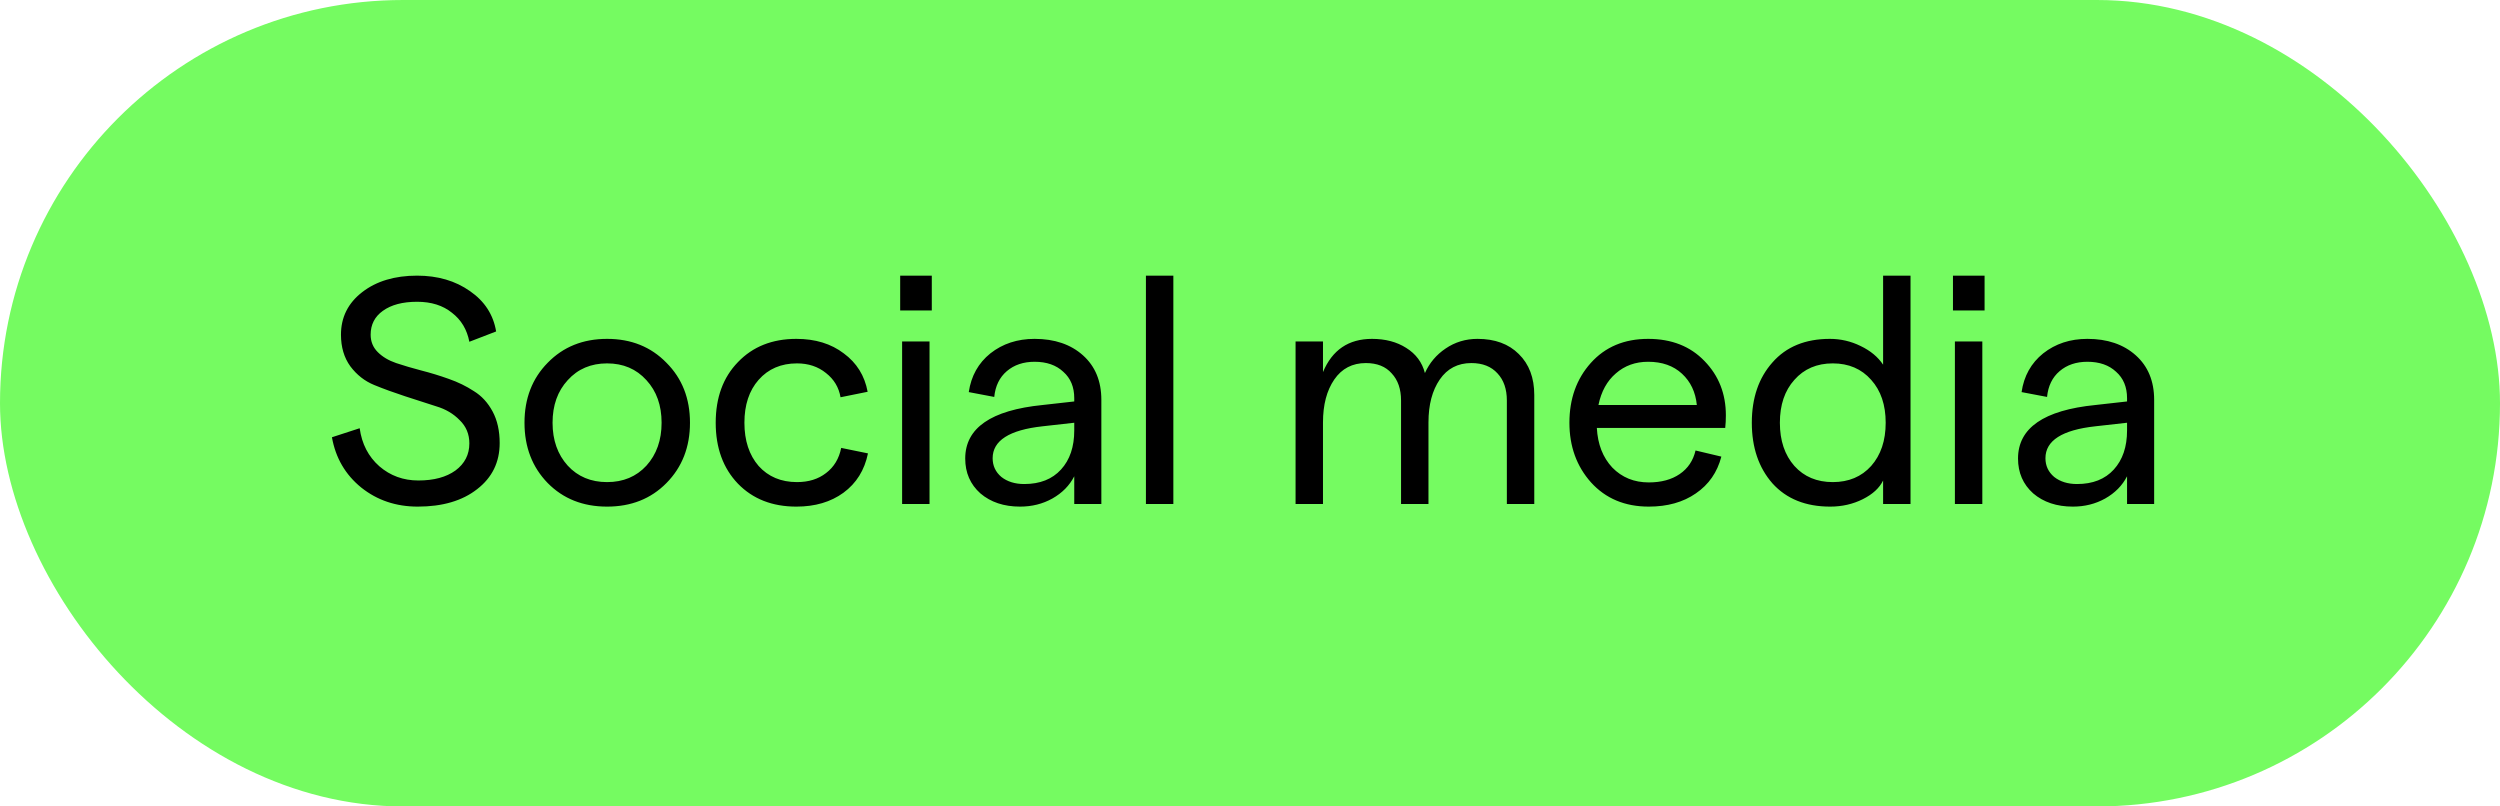 <svg width="124" height="40" viewBox="0 0 124 40" fill="none" xmlns="http://www.w3.org/2000/svg">
<rect width="124" height="40" rx="20" fill="#75FB61"/>
<path d="M20.72 25.128C19.643 25.128 18.709 24.813 17.92 24.184C17.131 23.544 16.645 22.712 16.464 21.688L17.84 21.24C17.947 22.019 18.272 22.648 18.816 23.128C19.36 23.597 20.005 23.832 20.752 23.832C21.52 23.832 22.133 23.667 22.592 23.336C23.051 22.995 23.28 22.547 23.28 21.992C23.28 21.533 23.12 21.149 22.8 20.84C22.491 20.52 22.101 20.291 21.632 20.152C21.163 20.003 20.651 19.837 20.096 19.656C19.541 19.475 19.029 19.288 18.56 19.096C18.091 18.904 17.696 18.595 17.376 18.168C17.067 17.741 16.912 17.219 16.912 16.6C16.912 15.736 17.264 15.032 17.968 14.488C18.672 13.944 19.579 13.672 20.688 13.672C21.712 13.672 22.587 13.928 23.312 14.44C24.037 14.941 24.469 15.608 24.608 16.44L23.28 16.952C23.163 16.344 22.875 15.864 22.416 15.512C21.968 15.149 21.392 14.968 20.688 14.968C19.973 14.968 19.408 15.117 18.992 15.416C18.587 15.704 18.384 16.099 18.384 16.6C18.384 16.941 18.501 17.229 18.736 17.464C18.971 17.699 19.275 17.88 19.648 18.008C20.032 18.136 20.448 18.259 20.896 18.376C21.355 18.493 21.808 18.632 22.256 18.792C22.715 18.952 23.131 19.155 23.504 19.4C23.888 19.635 24.197 19.971 24.432 20.408C24.667 20.845 24.784 21.368 24.784 21.976C24.784 22.925 24.411 23.688 23.664 24.264C22.928 24.84 21.947 25.128 20.72 25.128ZM33.055 23.96C32.287 24.739 31.306 25.128 30.111 25.128C28.916 25.128 27.935 24.739 27.167 23.96C26.399 23.171 26.015 22.173 26.015 20.968C26.015 19.763 26.399 18.771 27.167 17.992C27.935 17.203 28.916 16.808 30.111 16.808C31.306 16.808 32.287 17.203 33.055 17.992C33.834 18.771 34.223 19.763 34.223 20.968C34.223 22.173 33.834 23.171 33.055 23.96ZM28.159 23.096C28.66 23.64 29.311 23.912 30.111 23.912C30.911 23.912 31.562 23.64 32.063 23.096C32.564 22.541 32.815 21.832 32.815 20.968C32.815 20.104 32.564 19.4 32.063 18.856C31.562 18.301 30.911 18.024 30.111 18.024C29.311 18.024 28.66 18.301 28.159 18.856C27.658 19.4 27.407 20.104 27.407 20.968C27.407 21.832 27.658 22.541 28.159 23.096ZM39.499 25.128C38.305 25.128 37.339 24.749 36.603 23.992C35.867 23.224 35.499 22.216 35.499 20.968C35.499 19.72 35.867 18.717 36.603 17.96C37.339 17.192 38.305 16.808 39.499 16.808C40.438 16.808 41.222 17.048 41.851 17.528C42.491 17.997 42.886 18.632 43.035 19.432L41.691 19.704C41.606 19.213 41.366 18.813 40.971 18.504C40.577 18.184 40.097 18.024 39.531 18.024C38.742 18.024 38.107 18.296 37.627 18.84C37.158 19.373 36.923 20.083 36.923 20.968C36.923 21.853 37.158 22.568 37.627 23.112C38.107 23.645 38.742 23.912 39.531 23.912C40.107 23.912 40.587 23.763 40.971 23.464C41.366 23.165 41.617 22.749 41.723 22.216L43.051 22.488C42.881 23.32 42.475 23.971 41.835 24.44C41.206 24.899 40.427 25.128 39.499 25.128ZM44.649 13.672H46.217V15.4H44.649V13.672ZM44.745 25V16.936H46.105V25H44.745ZM51.315 16.808C52.307 16.808 53.107 17.08 53.715 17.624C54.323 18.168 54.627 18.904 54.627 19.832V25H53.283V23.624C53.048 24.083 52.686 24.451 52.195 24.728C51.715 24.995 51.182 25.128 50.595 25.128C49.795 25.128 49.139 24.909 48.627 24.472C48.126 24.024 47.875 23.448 47.875 22.744C47.875 21.229 49.155 20.344 51.715 20.088L53.283 19.912V19.752C53.283 19.197 53.102 18.76 52.739 18.44C52.387 18.109 51.913 17.944 51.315 17.944C50.761 17.944 50.302 18.099 49.939 18.408C49.577 18.717 49.368 19.144 49.315 19.688L48.051 19.448C48.169 18.648 48.526 18.008 49.123 17.528C49.731 17.048 50.462 16.808 51.315 16.808ZM50.803 24.008C51.582 24.008 52.19 23.768 52.627 23.288C53.065 22.808 53.283 22.163 53.283 21.352V20.968L51.715 21.144C50.062 21.325 49.235 21.853 49.235 22.728C49.235 23.101 49.379 23.411 49.667 23.656C49.966 23.891 50.344 24.008 50.803 24.008ZM56.838 25V13.672H58.198V25H56.838ZM64.26 25V16.936H65.62V18.456C66.079 17.357 66.89 16.808 68.052 16.808C68.714 16.808 69.279 16.957 69.748 17.256C70.228 17.555 70.538 17.971 70.676 18.504C70.9 18.003 71.242 17.597 71.7 17.288C72.17 16.968 72.698 16.808 73.284 16.808C74.148 16.808 74.831 17.059 75.332 17.56C75.844 18.061 76.1 18.739 76.1 19.592V25H74.74V19.864C74.74 19.299 74.586 18.851 74.276 18.52C73.967 18.179 73.535 18.008 72.98 18.008C72.308 18.008 71.786 18.28 71.412 18.824C71.039 19.368 70.852 20.077 70.852 20.952V25H69.492V19.864C69.492 19.299 69.338 18.851 69.028 18.52C68.73 18.179 68.303 18.008 67.748 18.008C67.076 18.008 66.554 18.28 66.18 18.824C65.807 19.368 65.62 20.077 65.62 20.952V25H64.26ZM85.603 20.6C85.603 20.824 85.593 21.032 85.571 21.224H79.203C79.246 22.035 79.502 22.691 79.971 23.192C80.451 23.683 81.054 23.928 81.779 23.928C82.398 23.928 82.91 23.789 83.315 23.512C83.721 23.235 83.982 22.845 84.099 22.344L85.379 22.648C85.177 23.427 84.755 24.035 84.115 24.472C83.486 24.909 82.707 25.128 81.779 25.128C80.595 25.128 79.641 24.728 78.915 23.928C78.201 23.128 77.843 22.141 77.843 20.968C77.843 19.784 78.195 18.797 78.899 18.008C79.614 17.208 80.563 16.808 81.747 16.808C82.91 16.808 83.843 17.176 84.547 17.912C85.251 18.637 85.603 19.533 85.603 20.6ZM79.283 20.088H84.163C84.099 19.448 83.854 18.931 83.427 18.536C83.001 18.141 82.441 17.944 81.747 17.944C81.118 17.944 80.585 18.136 80.147 18.52C79.71 18.893 79.422 19.416 79.283 20.088ZM90.778 25.128C89.562 25.128 88.607 24.744 87.914 23.976C87.231 23.197 86.89 22.195 86.89 20.968C86.89 19.741 87.231 18.744 87.914 17.976C88.597 17.197 89.546 16.808 90.762 16.808C91.295 16.808 91.802 16.925 92.282 17.16C92.773 17.395 93.146 17.704 93.402 18.088V13.672H94.762V25H93.402V23.832C93.221 24.205 92.885 24.515 92.394 24.76C91.903 25.005 91.365 25.128 90.778 25.128ZM89.002 23.112C89.482 23.645 90.117 23.912 90.906 23.912C91.695 23.912 92.33 23.645 92.81 23.112C93.29 22.568 93.53 21.853 93.53 20.968C93.53 20.083 93.29 19.373 92.81 18.84C92.33 18.296 91.695 18.024 90.906 18.024C90.117 18.024 89.482 18.296 89.002 18.84C88.522 19.373 88.282 20.083 88.282 20.968C88.282 21.853 88.522 22.568 89.002 23.112ZM96.867 13.672H98.435V15.4H96.867V13.672ZM96.963 25V16.936H98.323V25H96.963ZM103.534 16.808C104.526 16.808 105.326 17.08 105.934 17.624C106.542 18.168 106.846 18.904 106.846 19.832V25H105.502V23.624C105.267 24.083 104.905 24.451 104.414 24.728C103.934 24.995 103.401 25.128 102.814 25.128C102.014 25.128 101.358 24.909 100.846 24.472C100.345 24.024 100.094 23.448 100.094 22.744C100.094 21.229 101.374 20.344 103.934 20.088L105.502 19.912V19.752C105.502 19.197 105.321 18.76 104.958 18.44C104.606 18.109 104.131 17.944 103.534 17.944C102.979 17.944 102.521 18.099 102.158 18.408C101.795 18.717 101.587 19.144 101.534 19.688L100.27 19.448C100.387 18.648 100.745 18.008 101.342 17.528C101.95 17.048 102.681 16.808 103.534 16.808ZM103.022 24.008C103.801 24.008 104.409 23.768 104.846 23.288C105.283 22.808 105.502 22.163 105.502 21.352V20.968L103.934 21.144C102.281 21.325 101.454 21.853 101.454 22.728C101.454 23.101 101.598 23.411 101.886 23.656C102.185 23.891 102.563 24.008 103.022 24.008Z" fill="black"/>
</svg>
